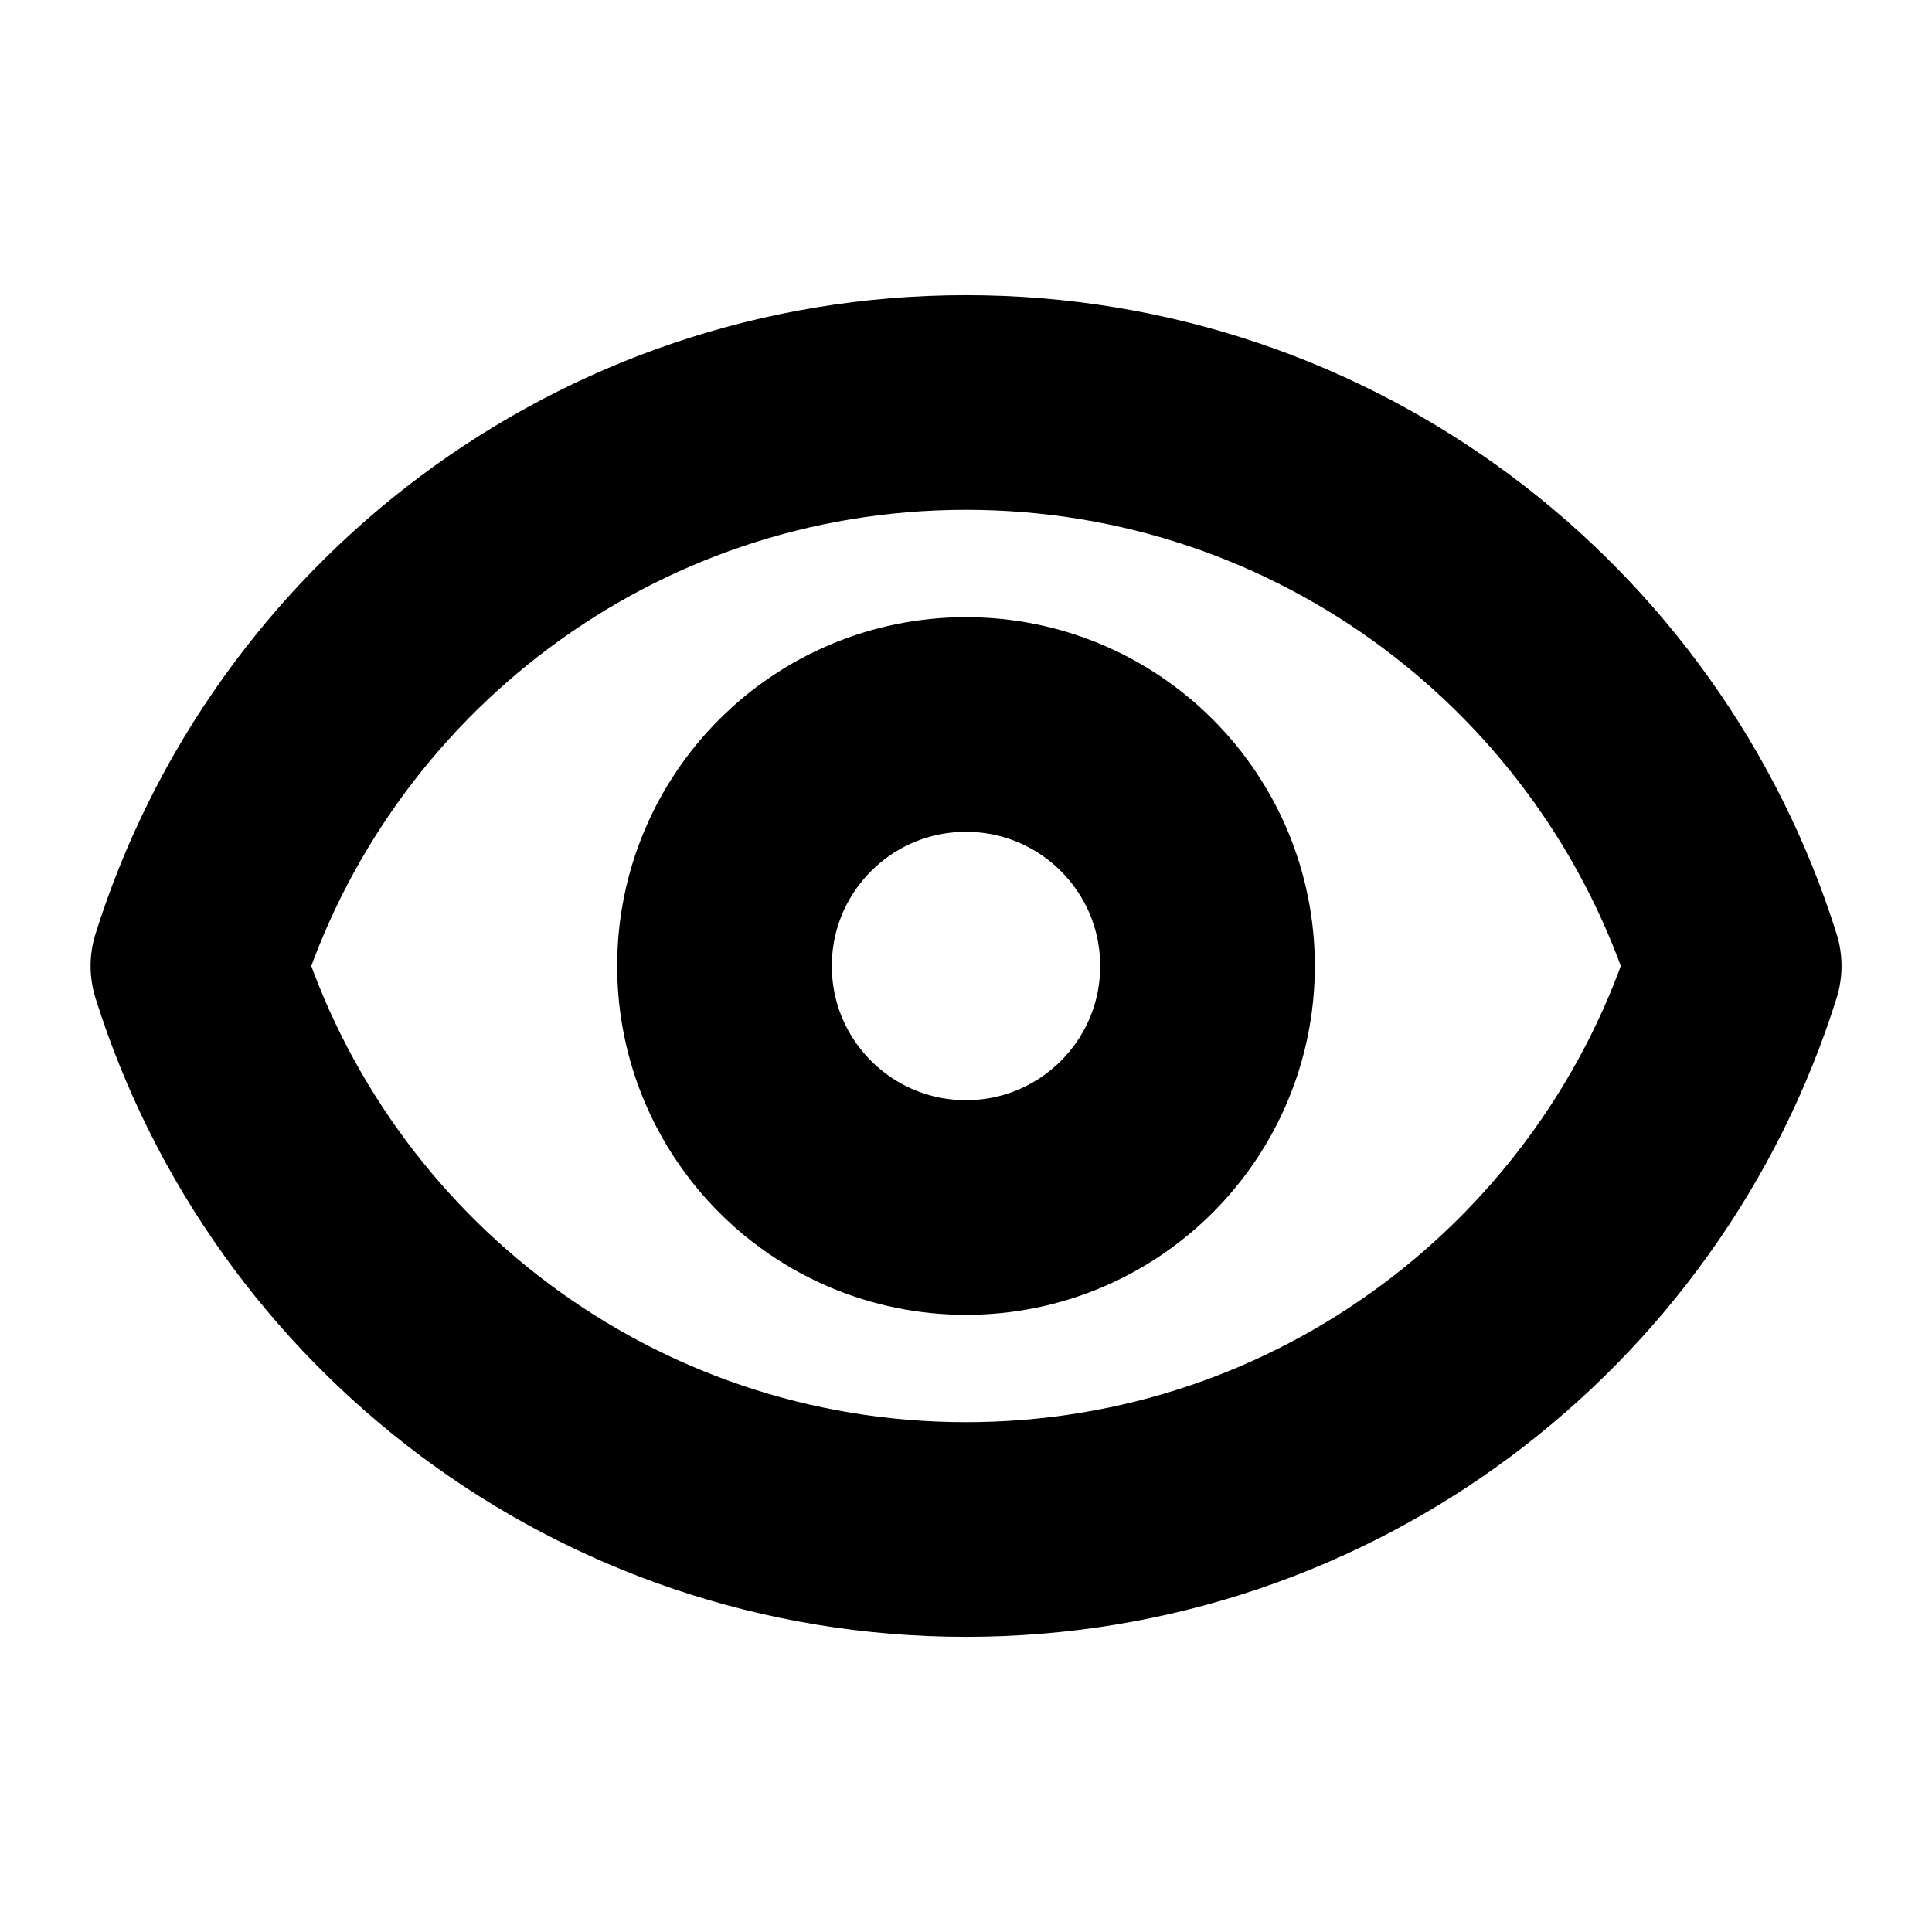 <svg xmlns="http://www.w3.org/2000/svg" width="18" height="18" viewBox="0 0 18 18" fill="none">
<path d="M11.25 9C11.25 10.243 10.243 11.25 9 11.25C7.757 11.25 6.75 10.243 6.75 9C6.75 7.757 7.757 6.75 9 6.75C10.243 6.75 11.25 7.757 11.25 9Z" stroke="currentColor" stroke-width="2" stroke-linecap="round" stroke-linejoin="round"/>
<path d="M1.844 9C2.799 5.957 5.642 3.75 9 3.75C12.359 3.75 15.201 5.957 16.157 9C15.201 12.043 12.359 14.25 9 14.25C5.642 14.25 2.799 12.043 1.844 9Z" stroke="currentColor" stroke-width="2" stroke-linecap="round" stroke-linejoin="round"/>
</svg>
